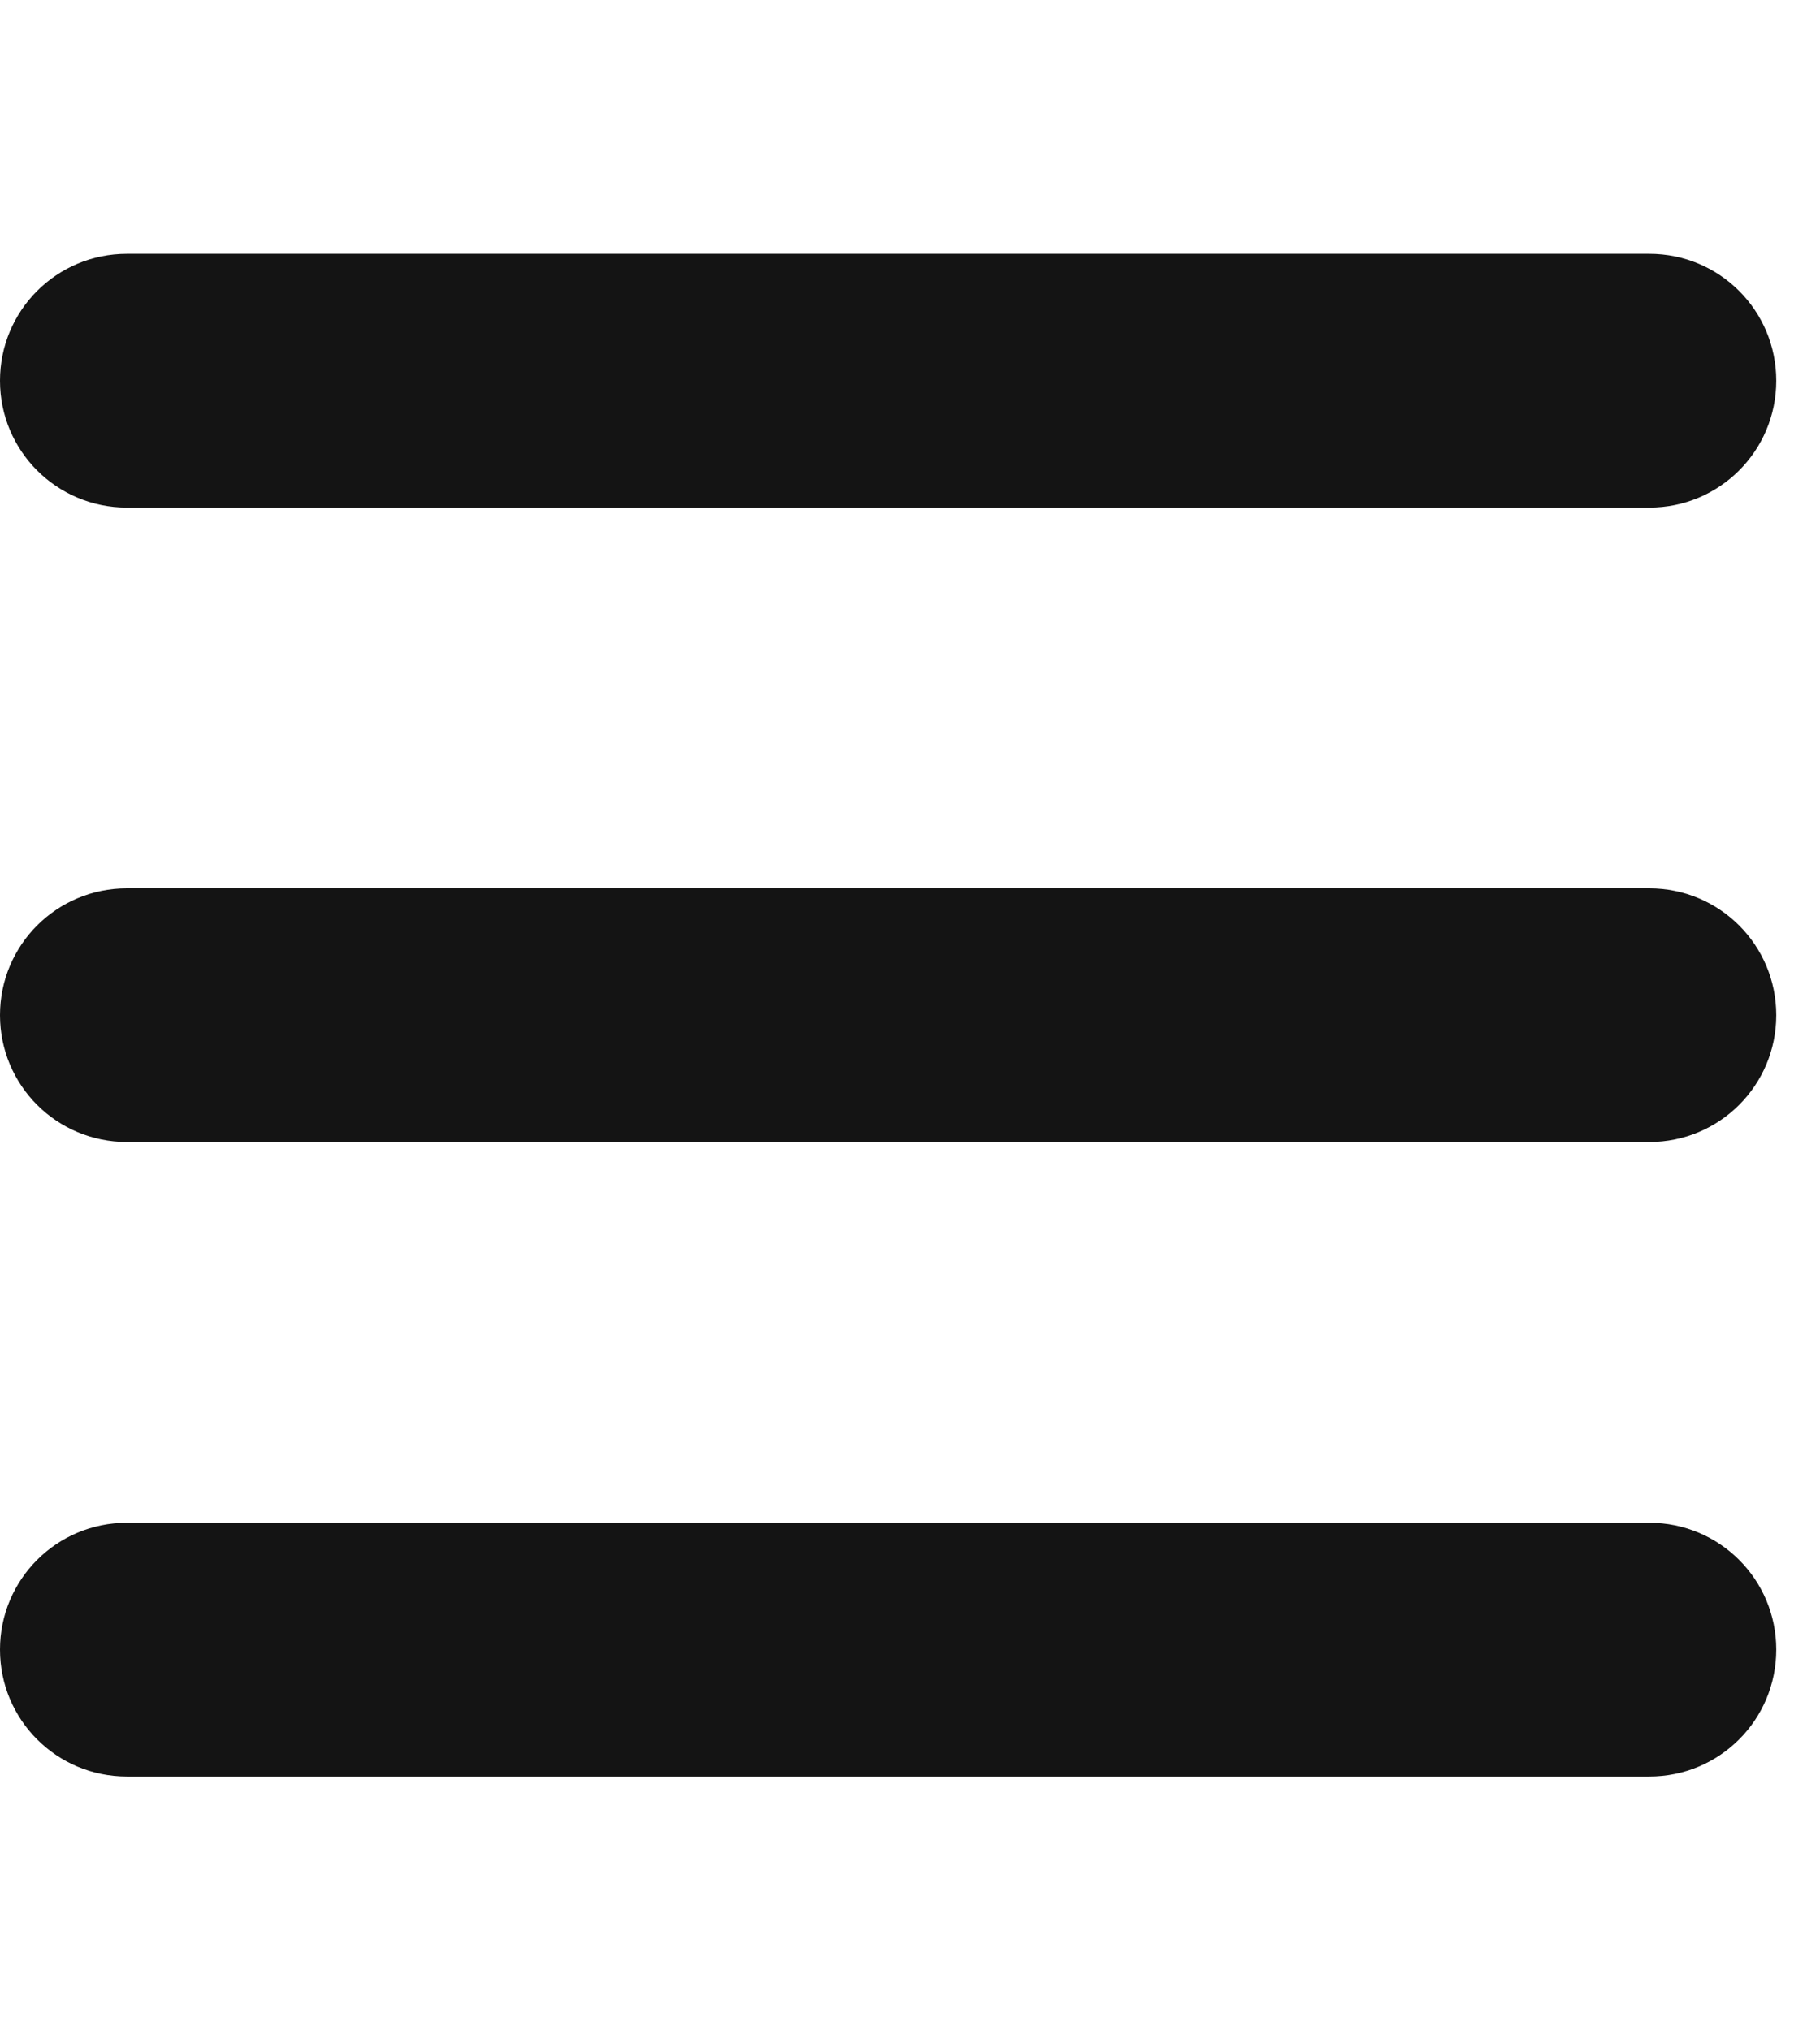 <svg width="26" height="29" viewBox="0 0 26 29" fill="none" xmlns="http://www.w3.org/2000/svg">
<g clip-path="url(#clip0_72_219)">
<path d="M0 5.438C0 4.435 0.81 3.625 1.812 3.625H23.562C24.565 3.625 25.375 4.435 25.375 5.438C25.375 6.44 24.565 7.25 23.562 7.25H1.812C0.81 7.25 0 6.44 0 5.438ZM0 14.5C0 13.498 0.81 12.688 1.812 12.688H23.562C24.565 12.688 25.375 13.498 25.375 14.5C25.375 15.502 24.565 16.312 23.562 16.312H1.812C0.81 16.312 0 15.502 0 14.5ZM25.375 23.562C25.375 24.565 24.565 25.375 23.562 25.375H1.812C0.81 25.375 0 24.565 0 23.562C0 22.56 0.81 21.75 1.812 21.75H23.562C24.565 21.75 25.375 22.56 25.375 23.562Z" fill="#141414"/>
</g>
<defs>
<clipPath id="clip0_72_219">
<rect width="25.375" height="29" fill="white"/>
</clipPath>
</defs>
</svg>

